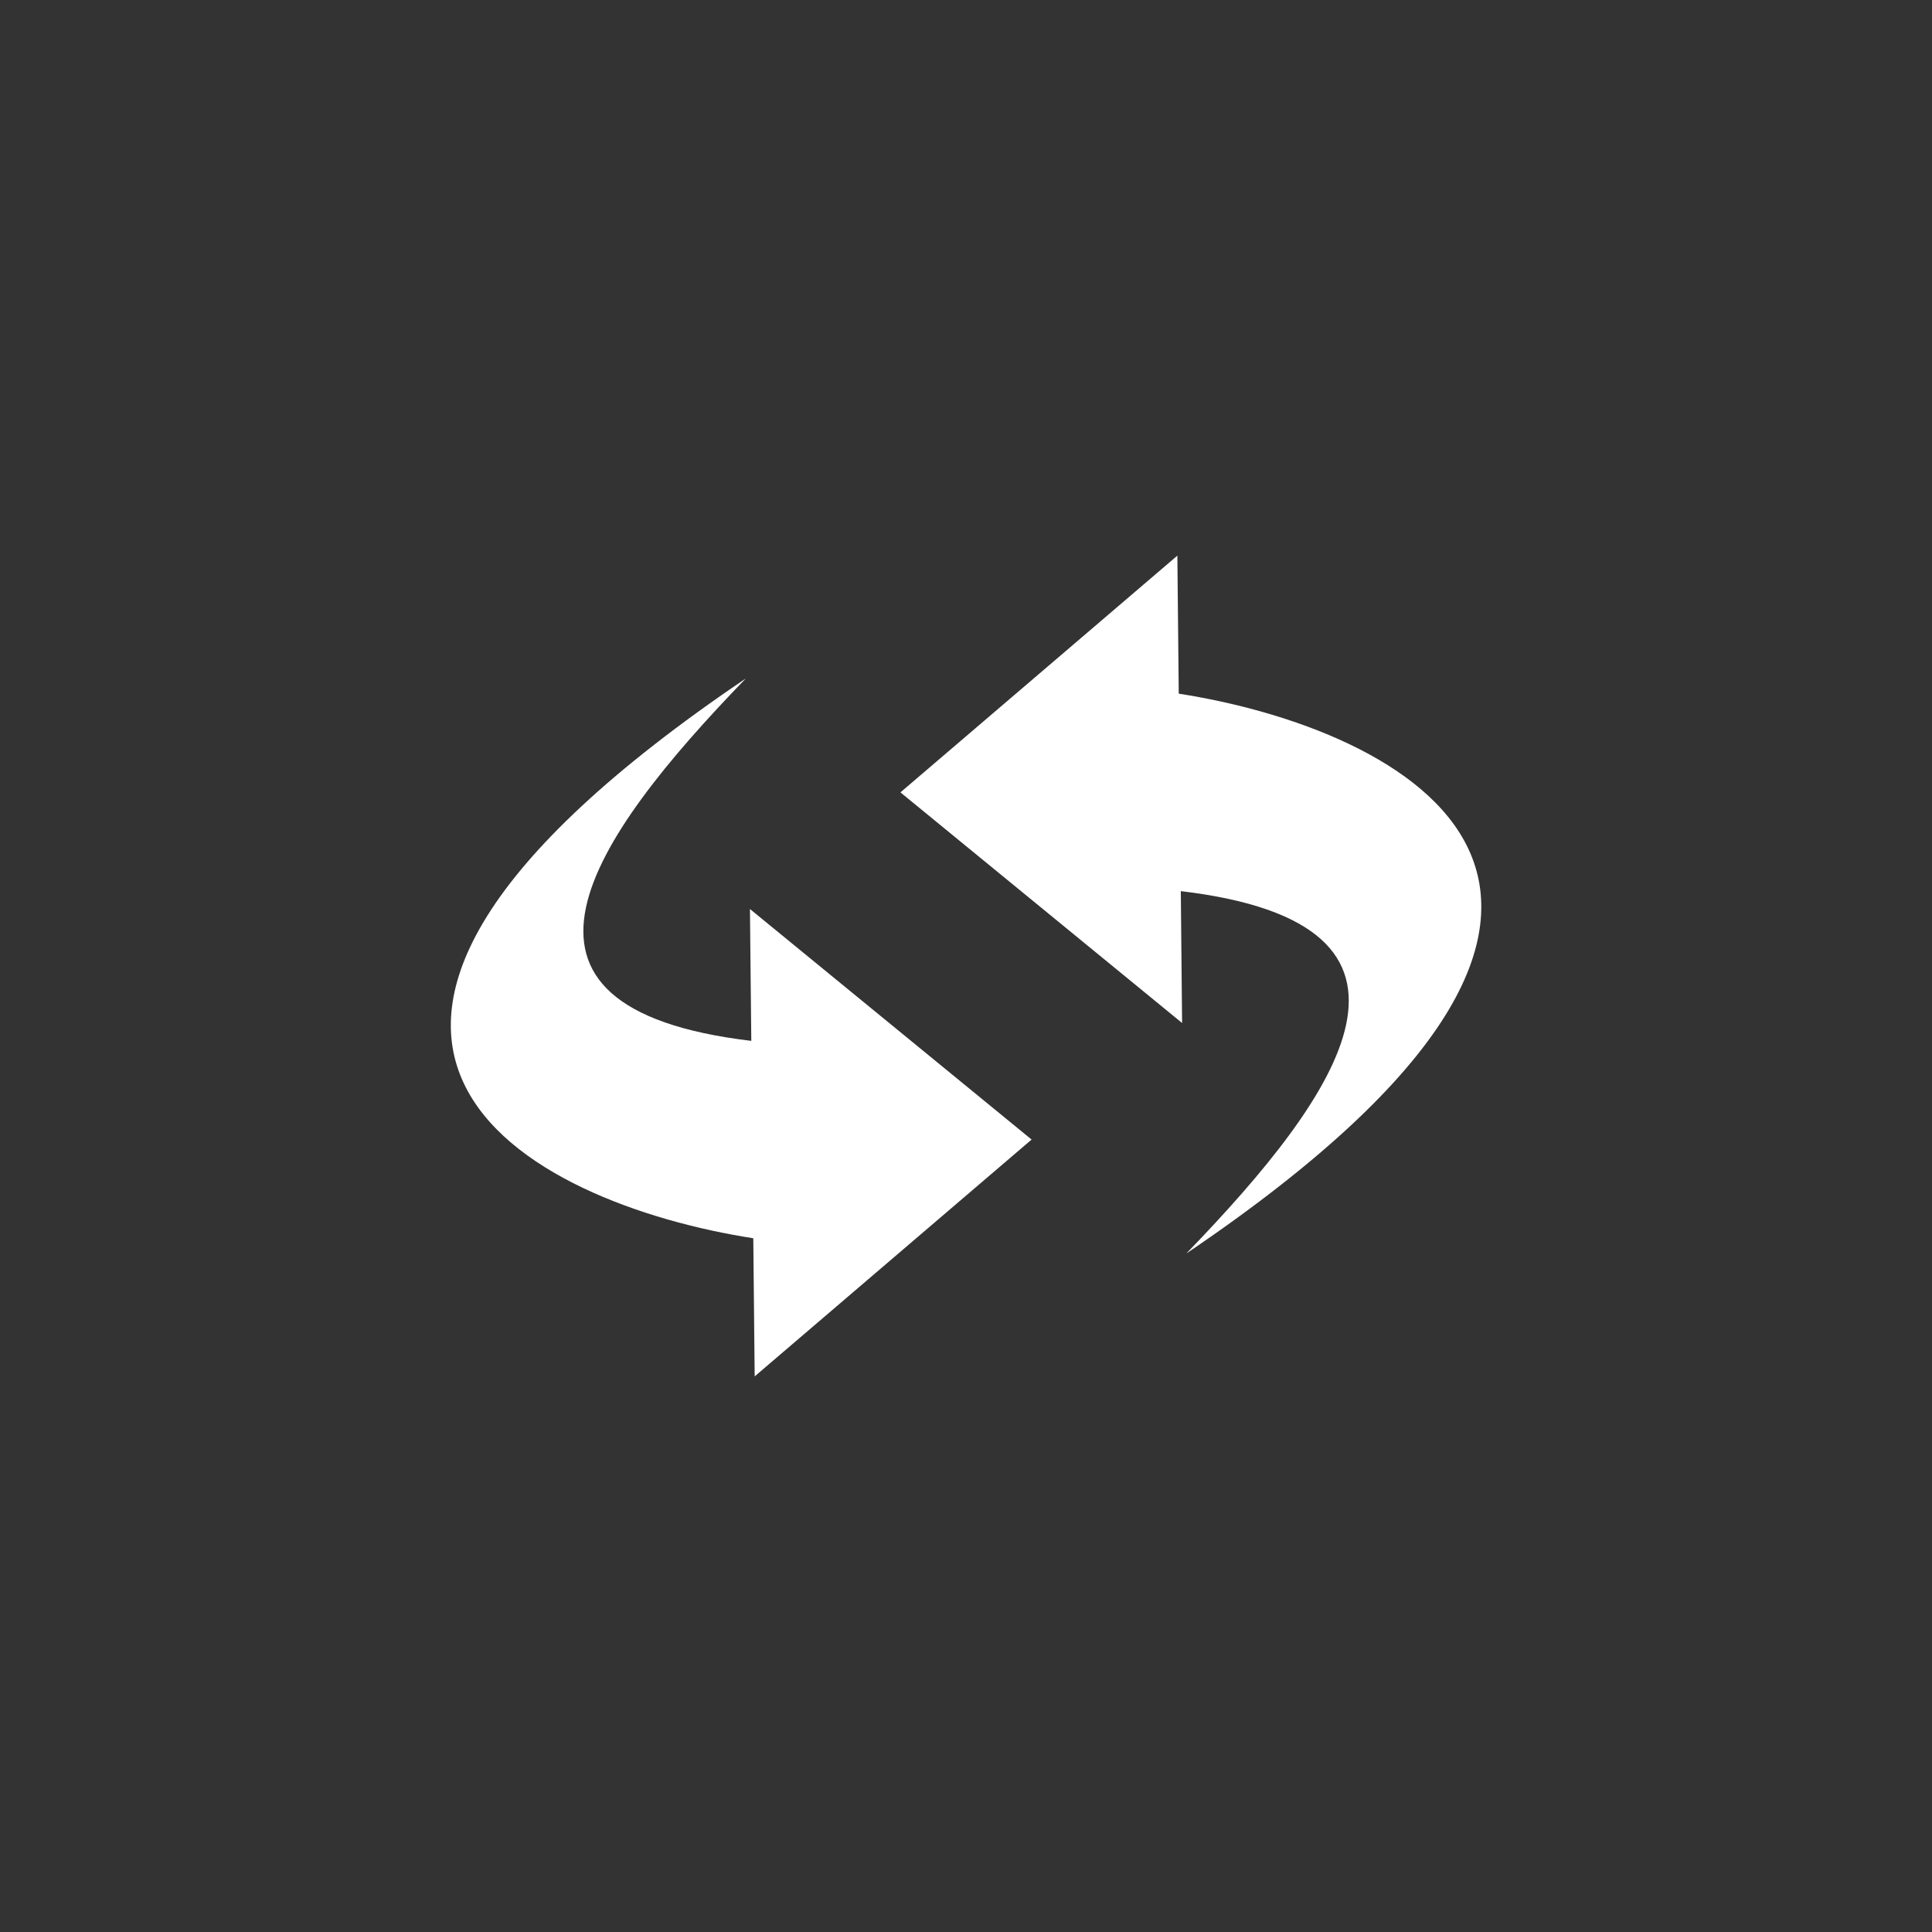 <svg xmlns="http://www.w3.org/2000/svg" viewBox="0 0 60 60">
    <rect x="0" y="0" width="60" height="60" fill="#333333" stroke="none"/>
    <style>
        @import url(styles.css);
    </style>
    <path class="icon-colour" d="M23.332 32.325c-8.635-1.026-5-6.265-.17-11.255-16.825 11.376-6.624 16.322.232 17.385l.043 4.29 8.6-7.355-8.747-7.16.042 4.095zm13.275-10.782l-.043-4.287-8.6 7.352 8.747 7.162-.04-4.095c8.637 1.026 5 6.265.17 11.255 16.826-11.375 6.624-16.32-.23-17.387z" fill="#FFF"/>
</svg>

